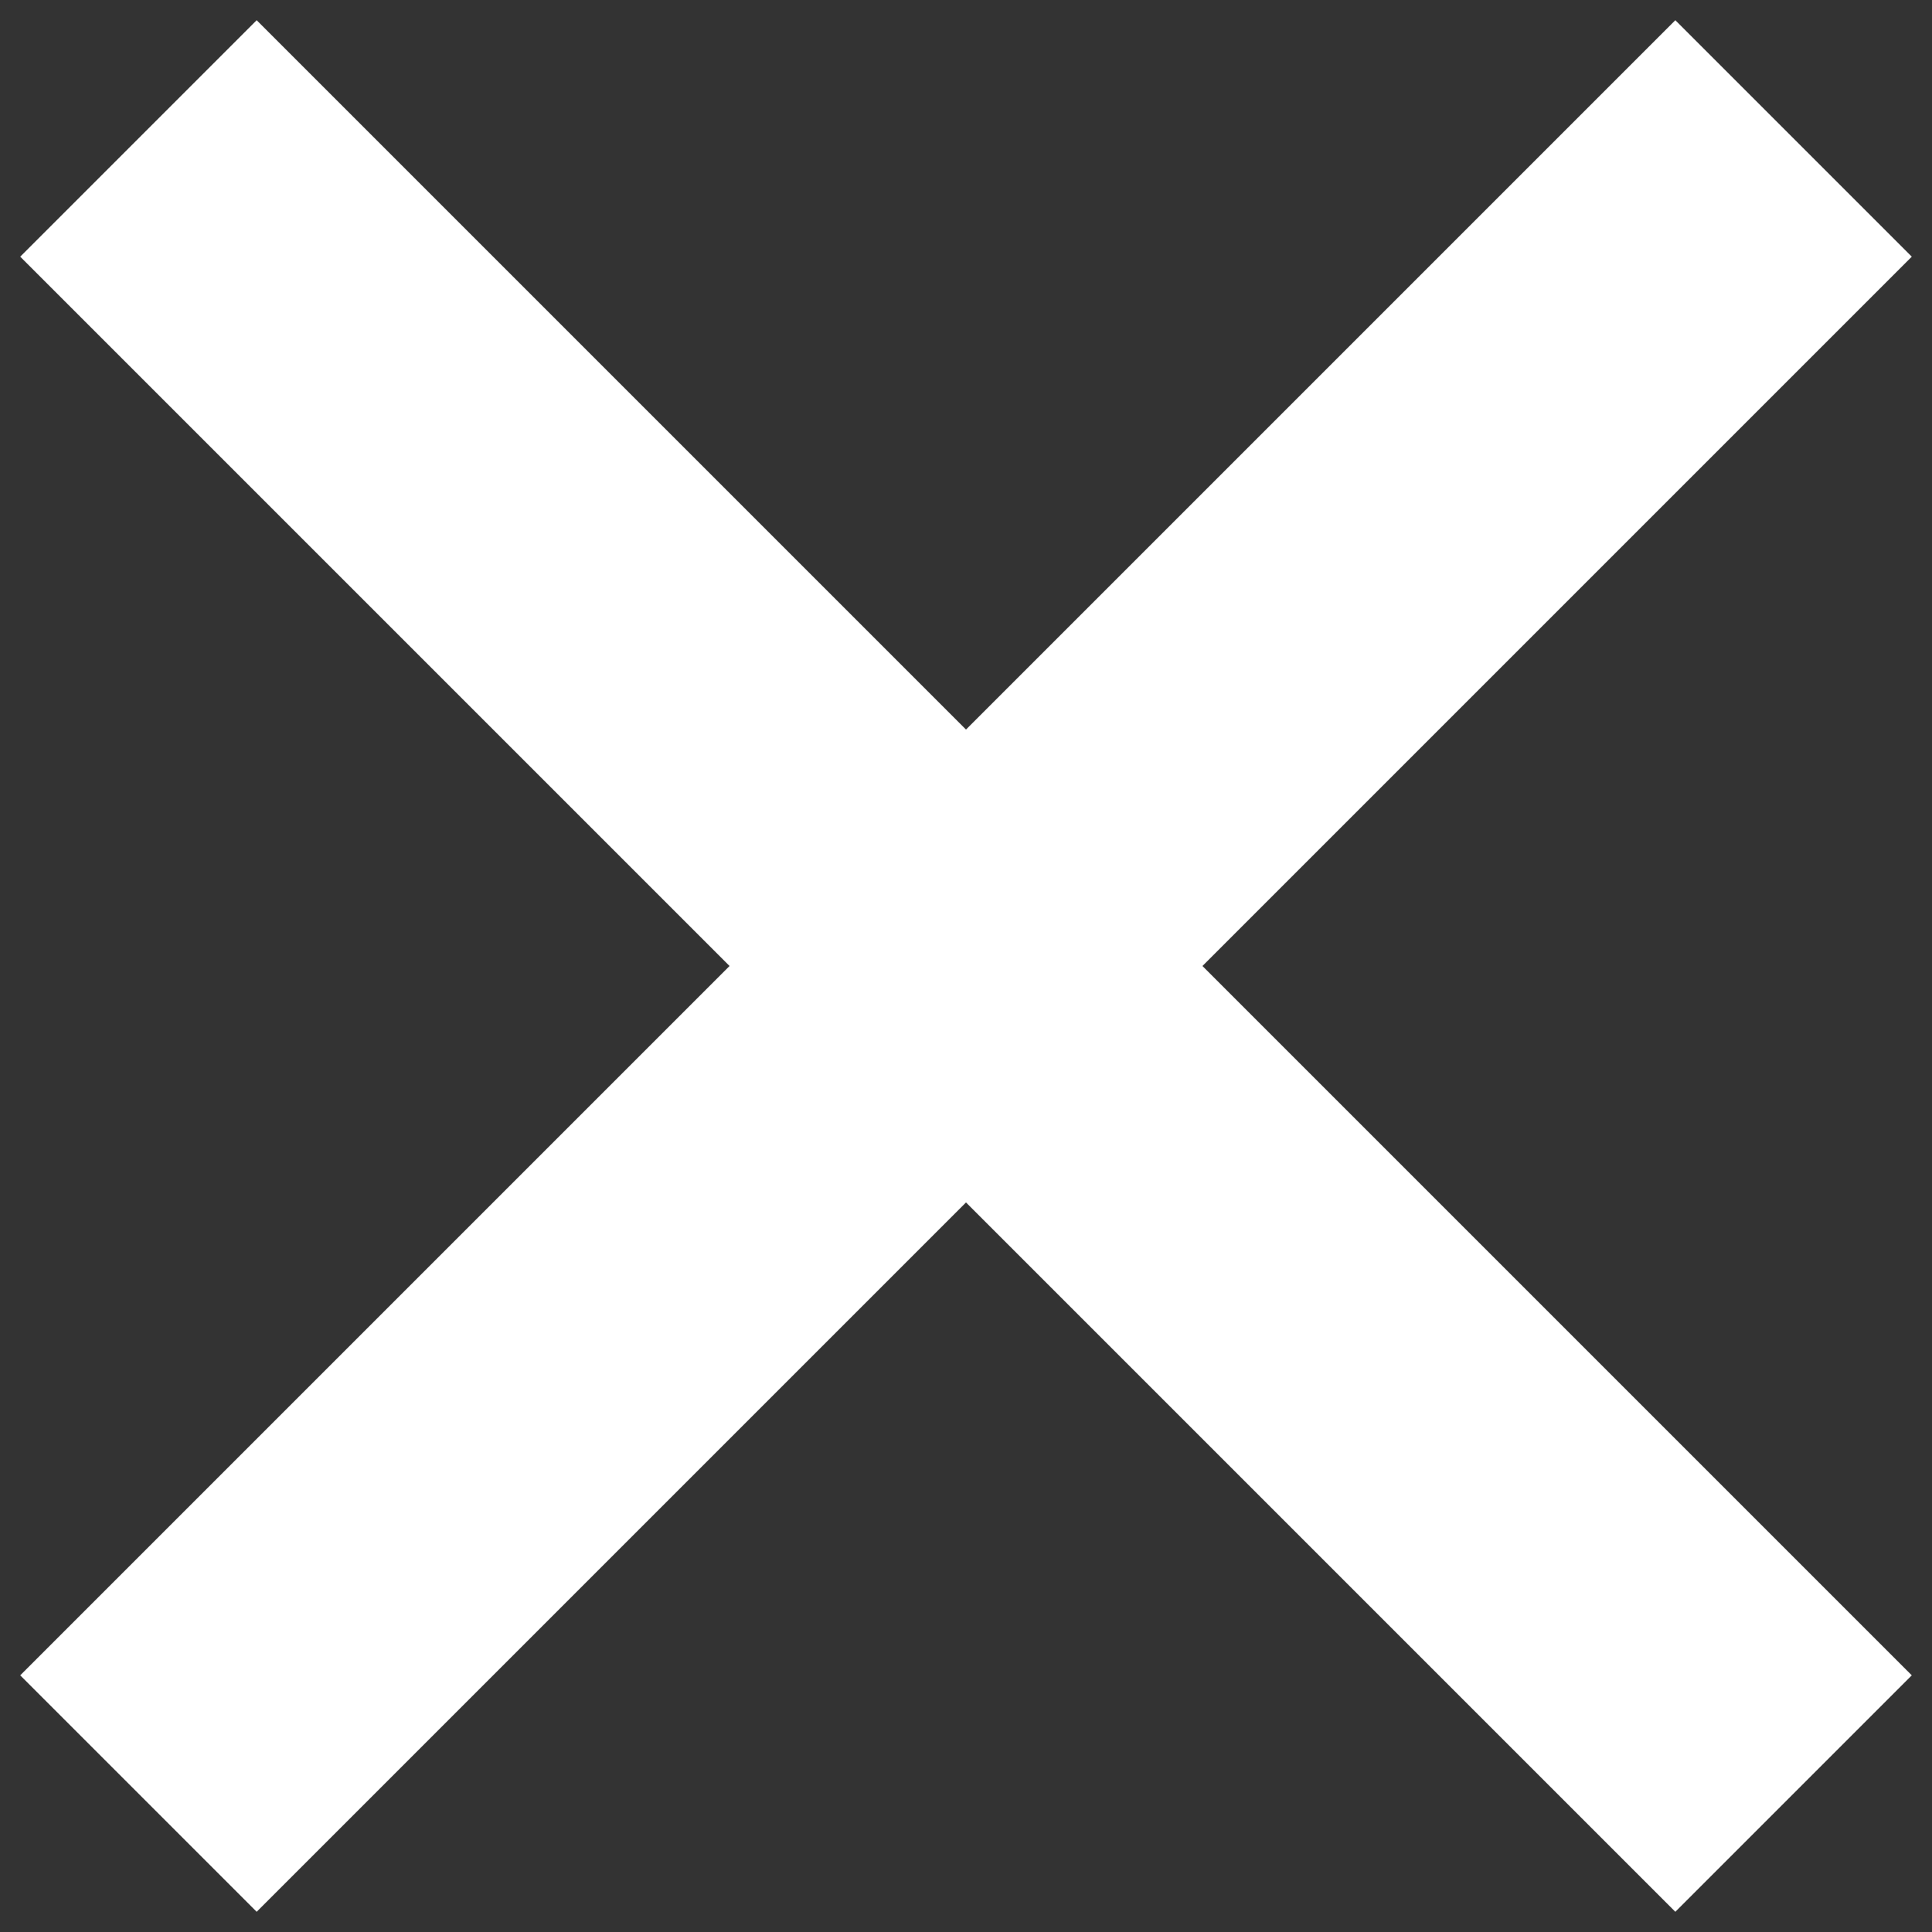 <svg width="13" height="13" viewBox="0 0 13 13" fill="none" xmlns="http://www.w3.org/2000/svg">
<rect x="0" y="0" width="13" height="13" fill="#333333" stroke="none"/>
<path d="M12.864 11.273L8.091 6.5L12.864 1.727L11.273 0.136L6.5 4.909L1.727 0.136L0.136 1.727L4.909 6.5L0.136 11.273L1.727 12.864L6.5 8.091L11.273 12.864L12.864 11.273Z" fill="white"/>
</svg>
